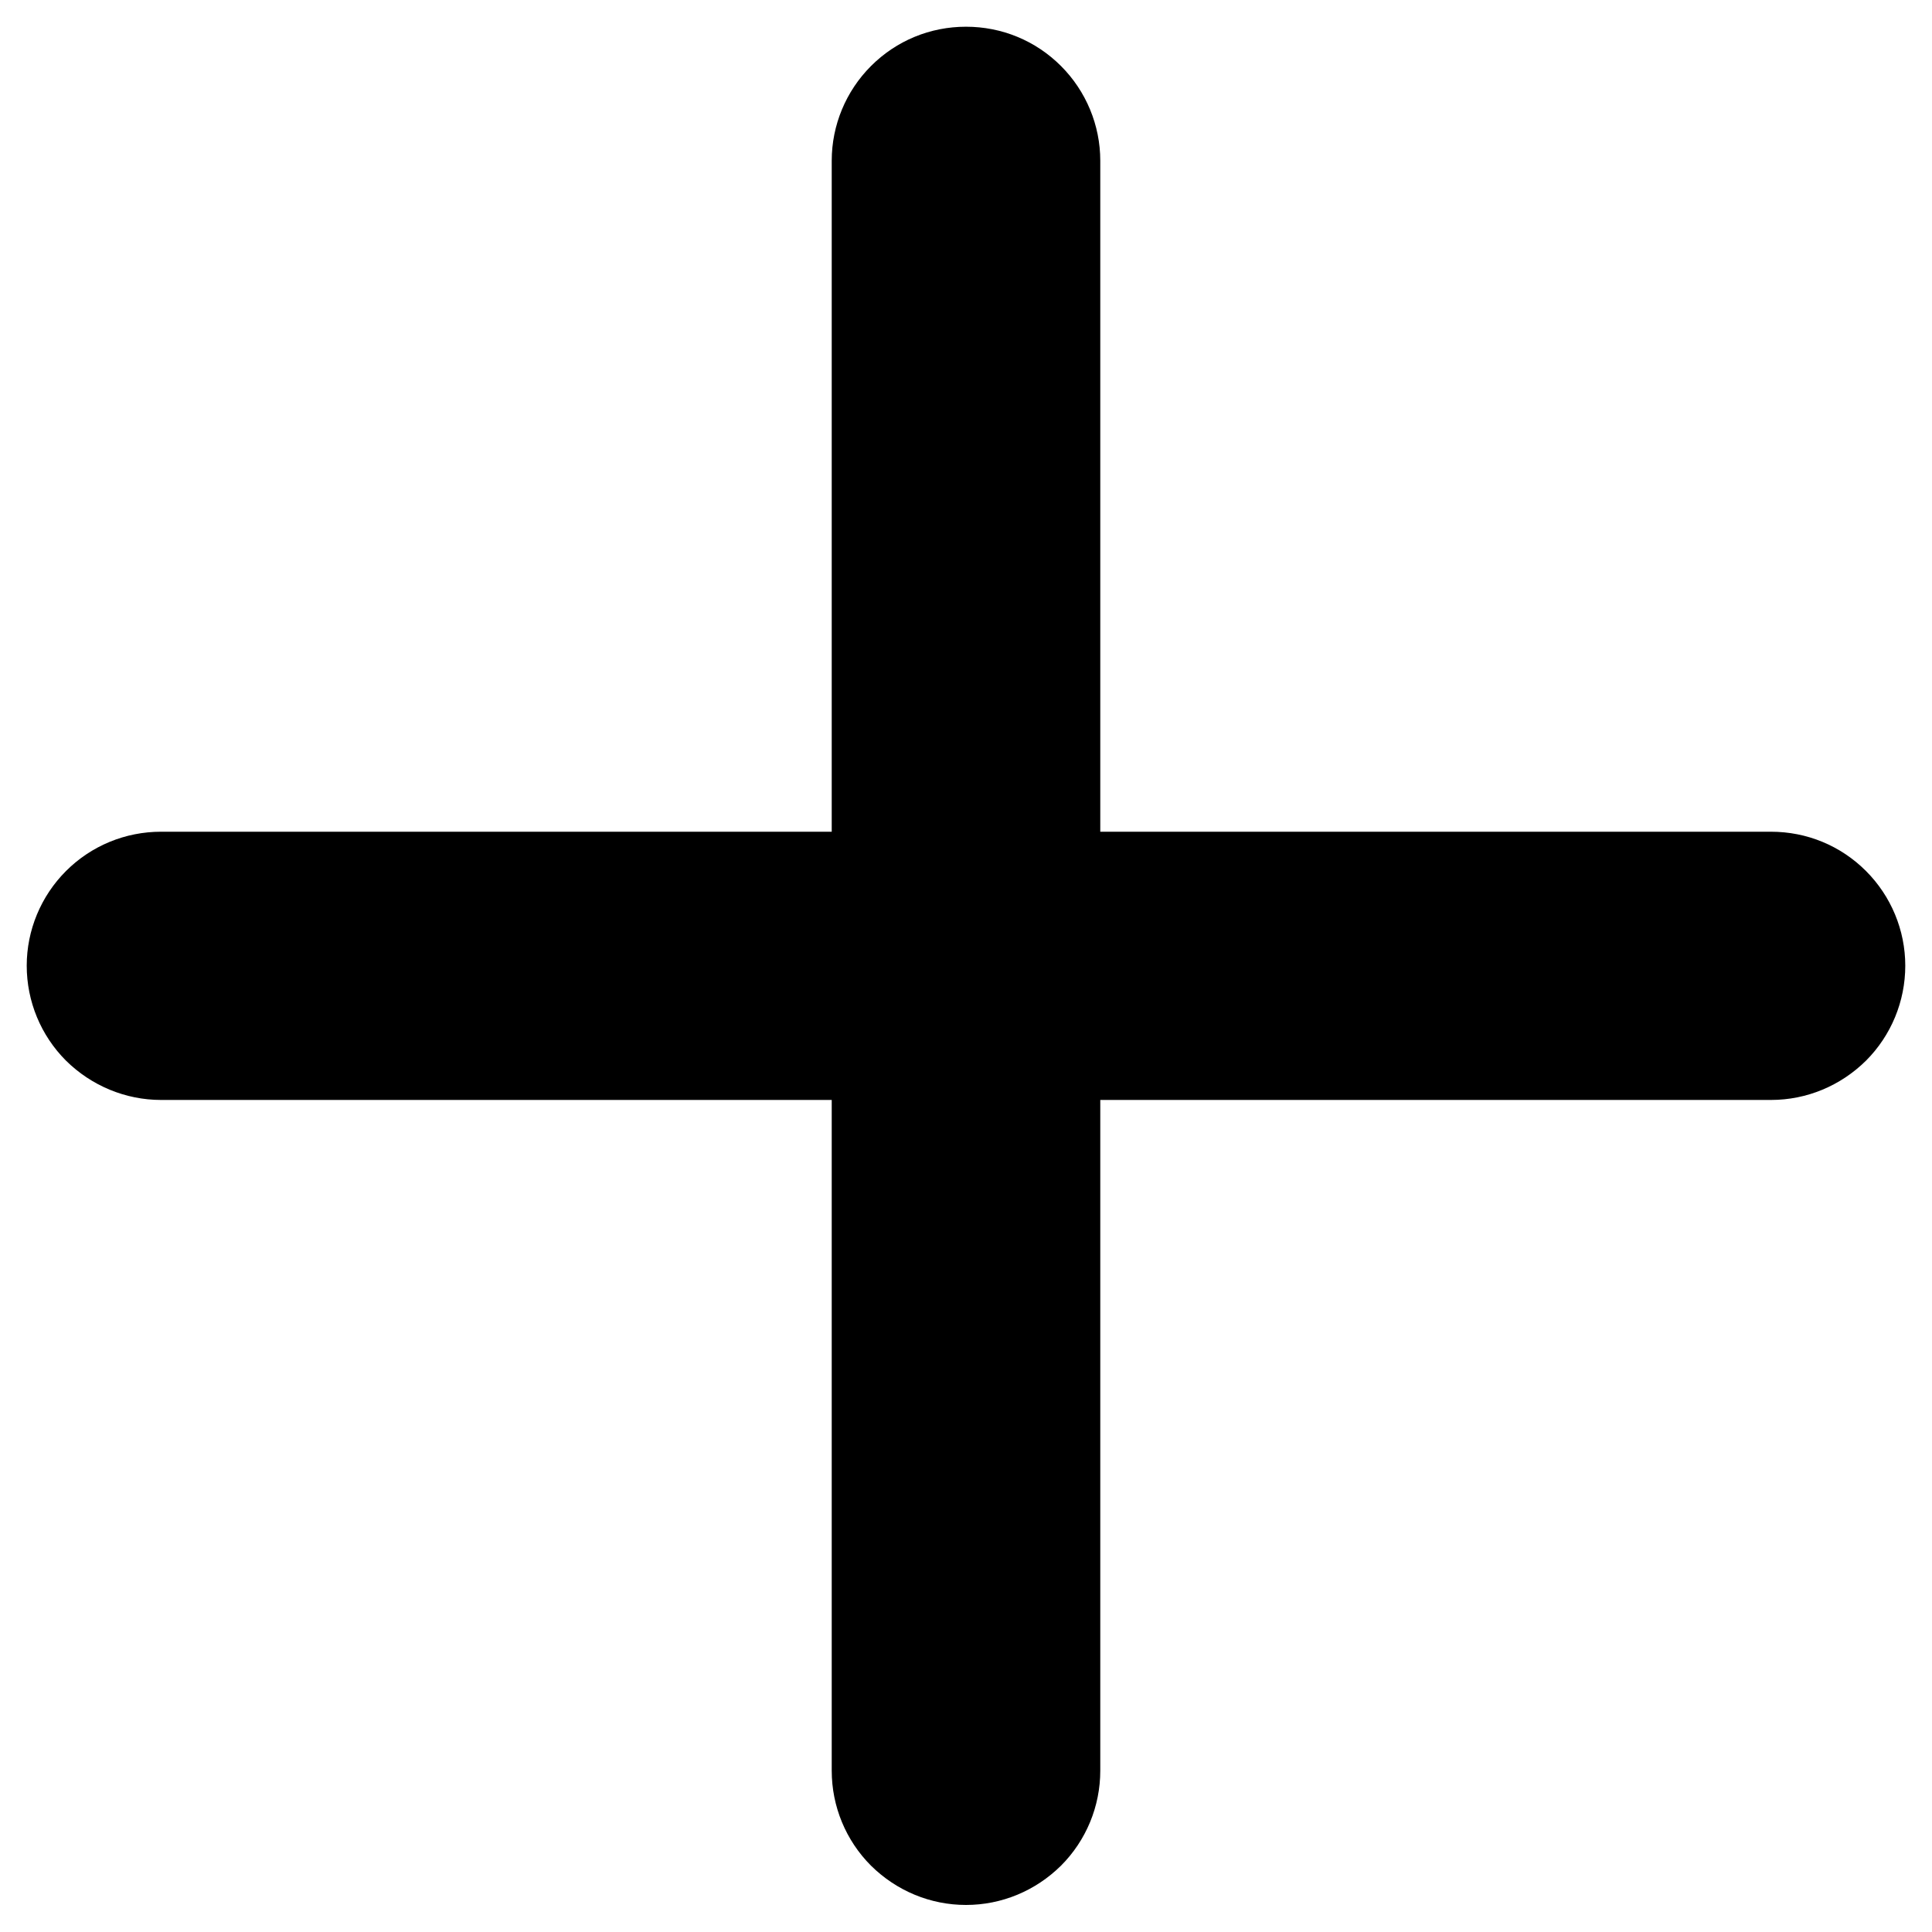 <svg width="6" height="6" viewBox="0 0 6 6" fill="none" xmlns="http://www.w3.org/2000/svg">
<path d="M5.5 3.416H3.417V5.499C3.417 5.61 3.373 5.716 3.295 5.794C3.216 5.872 3.111 5.916 3 5.916C2.889 5.916 2.784 5.872 2.705 5.794C2.627 5.716 2.583 5.61 2.583 5.499V3.416H0.5C0.39 3.416 0.284 3.372 0.205 3.294C0.127 3.216 0.083 3.11 0.083 2.999C0.083 2.889 0.127 2.783 0.205 2.705C0.284 2.626 0.39 2.583 0.5 2.583H2.583V0.499C2.583 0.389 2.627 0.283 2.705 0.205C2.784 0.126 2.889 0.083 3 0.083C3.111 0.083 3.216 0.126 3.295 0.205C3.373 0.283 3.417 0.389 3.417 0.499V2.583H5.5C5.611 2.583 5.716 2.626 5.795 2.705C5.873 2.783 5.917 2.889 5.917 2.999C5.917 3.11 5.873 3.216 5.795 3.294C5.716 3.372 5.611 3.416 5.5 3.416Z" fill="black"/>
</svg>
